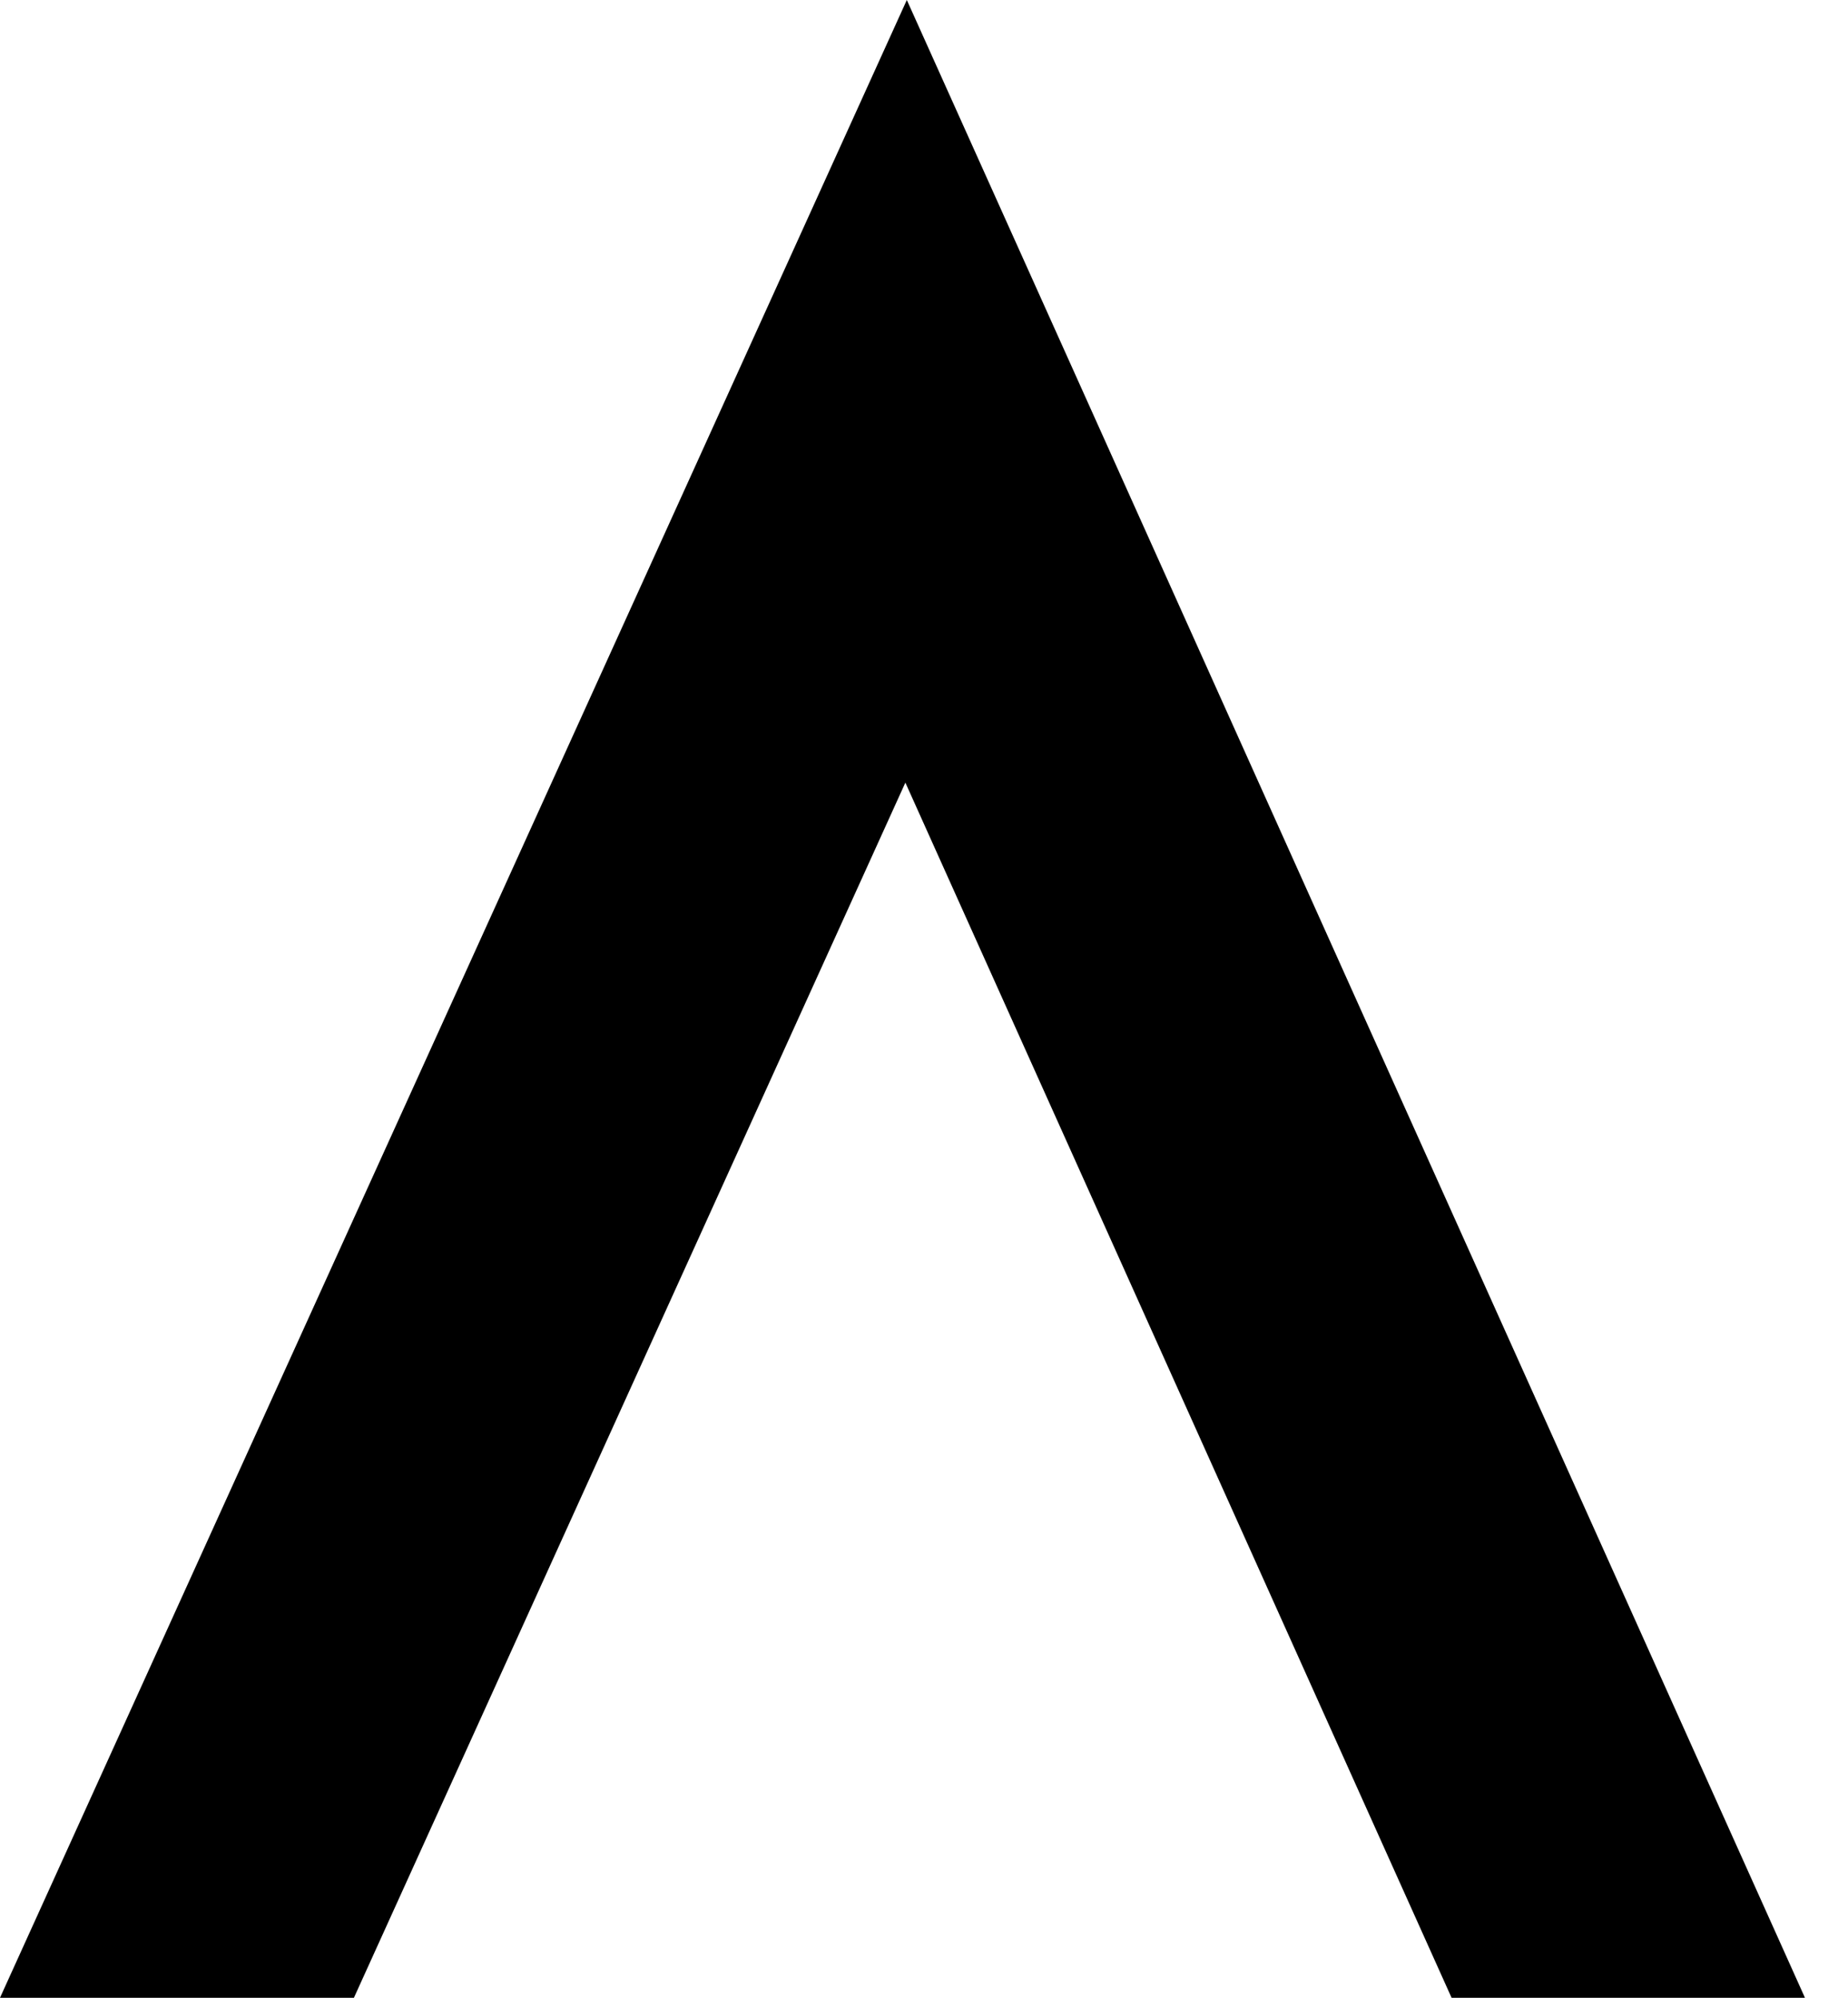<svg width="37" height="40" viewBox="0 0 37 40" fill="none" xmlns="http://www.w3.org/2000/svg">
<path d="M36.135 40H29.063L18.127 15.67L7.086 40H0L14.602 7.831L18.156 0L21.681 7.838L36.135 39.993V40Z" fill="black"/>
</svg>
